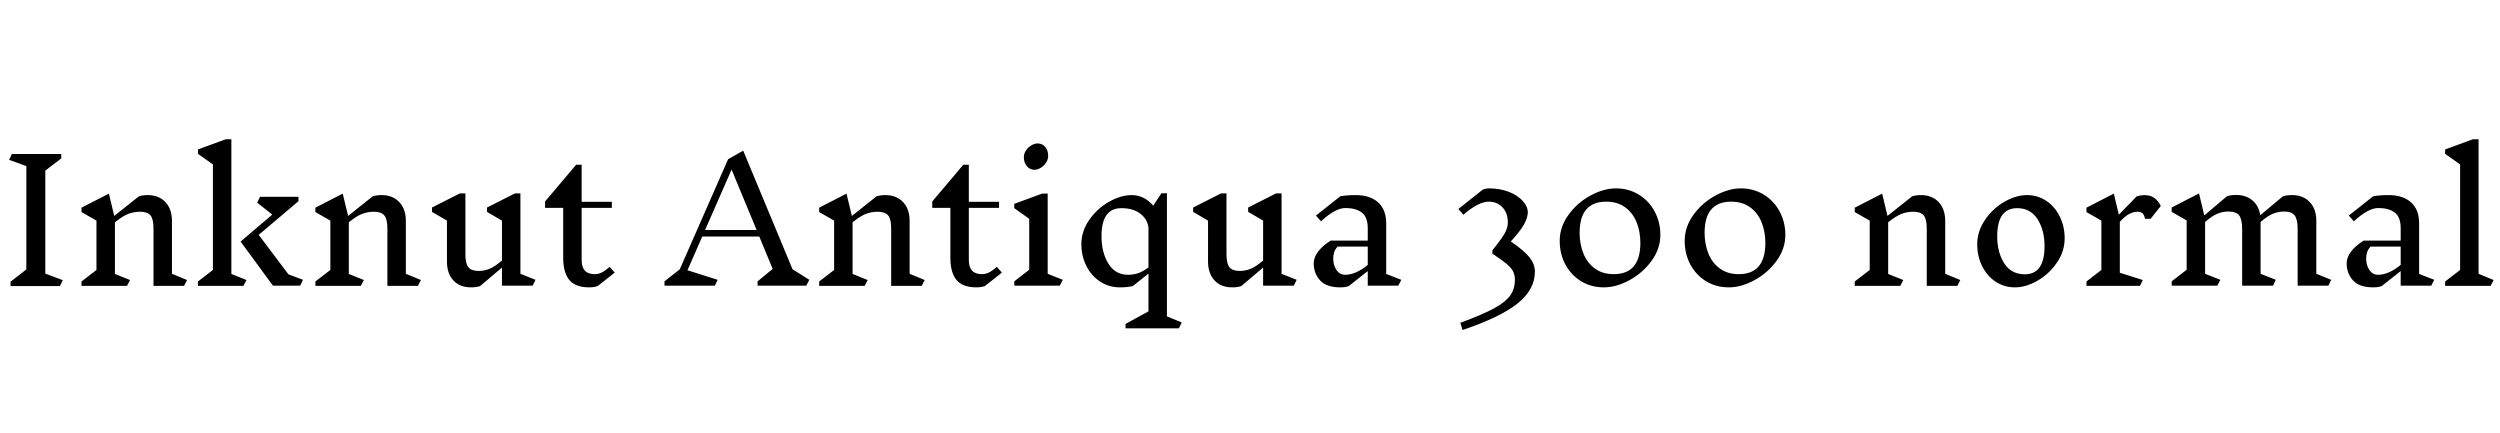 <svg xmlns="http://www.w3.org/2000/svg" xmlns:xlink="http://www.w3.org/1999/xlink" width="357.648" height="61.896"><path fill="black" d="M8.98 40.08L8.57 40.92L1.51 40.92L1.51 40.30L3.77 38.54L3.77 23.76L1.30 22.87L1.70 22.03L8.76 22.03L8.76 22.66L6.48 24.41L6.48 39.14L8.98 40.08ZM26.76 40.06L26.33 40.90L21.96 40.90L21.96 32.71Q21.96 31.34 21.53 30.82Q21.10 30.29 20.02 30.29L20.02 30.29Q19.18 30.29 18.37 30.59Q17.57 30.89 16.44 31.80L16.44 31.80L16.44 39.19L18.60 40.06L18.17 40.90L11.66 40.90L11.66 40.27L13.80 38.62L13.80 31.56L11.66 30.34L11.66 29.71L15.58 27.70L16.34 30.89L19.85 28.10Q20.35 27.91 21.12 27.91L21.12 27.91Q22.73 27.91 23.66 28.91Q24.60 29.90 24.60 31.61L24.60 31.61L24.60 39.17L26.76 40.06ZM33.10 39.19L35.26 40.06L34.82 40.90L28.32 40.90L28.32 40.27L30.46 38.62L30.46 23.52L28.32 22.01L28.32 21.38L32.30 19.92L33.10 19.92L33.10 39.19ZM43.34 40.03L42.94 40.87L39.05 40.87L34.42 34.56L38.95 30.70L36.79 28.99L37.20 28.15L42.70 28.15L42.70 28.78L37.01 33.60L41.26 39.24L43.34 40.03ZM60.22 40.06L59.78 40.90L55.42 40.90L55.42 32.71Q55.42 31.34 54.98 30.82Q54.55 30.29 53.47 30.29L53.47 30.29Q52.63 30.29 51.83 30.59Q51.02 30.89 49.90 31.80L49.90 31.80L49.90 39.19L52.06 40.06L51.62 40.90L45.12 40.90L45.12 40.27L47.26 38.62L47.26 31.56L45.12 30.34L45.12 29.71L49.03 27.70L49.80 30.89L53.30 28.10Q53.81 27.91 54.58 27.91L54.58 27.91Q56.18 27.91 57.12 28.91Q58.06 29.90 58.06 31.61L58.06 31.61L58.06 39.17L60.22 40.06ZM76.61 40.03L76.20 40.87L71.81 40.87L71.81 38.28L68.69 40.92Q68.18 41.11 67.39 41.11L67.39 41.11Q65.78 41.11 64.86 40.12Q63.94 39.12 63.94 37.42L63.94 37.42L63.94 31.56L61.80 30.31L61.80 29.69L65.78 27.67L66.58 27.67L66.58 36.34Q66.58 37.70 67.00 38.23Q67.42 38.76 68.50 38.76L68.50 38.76Q69.26 38.76 70.02 38.46Q70.78 38.16 71.81 37.27L71.81 37.27L71.81 31.56L69.67 30.31L69.67 29.69L73.66 27.67L74.45 27.67L74.45 39.17L76.61 40.03ZM87.94 39L85.51 40.92Q85.01 41.11 84.29 41.11L84.29 41.11Q82.34 41.11 81.46 40.07Q80.57 39.02 80.57 36.84L80.57 36.84L80.57 29.74L77.98 29.74L77.98 28.82L82.42 23.57L83.21 23.57L83.21 28.87L87.53 28.87L87.53 29.74L83.21 29.74L83.21 37.22Q83.21 39.22 85.08 39.22L85.08 39.22Q85.58 39.22 86.05 39Q86.52 38.78 87.22 38.18L87.22 38.18L87.94 39ZM115.78 40.03L115.34 40.87L108.38 40.87L108.38 40.25L110.54 38.47L108.62 33.84L100.46 33.84L98.35 38.66L102.67 40.03L102.26 40.87L95.06 40.87L95.06 40.25L97.25 38.52L104.16 22.78L106.32 21.55L113.38 38.52L115.78 40.03ZM108.24 32.90L104.66 24.26L100.87 32.90L108.24 32.90ZM132.29 40.06L131.86 40.90L127.49 40.90L127.49 32.71Q127.49 31.34 127.06 30.82Q126.62 30.29 125.54 30.29L125.54 30.29Q124.70 30.29 123.90 30.59Q123.10 30.89 121.97 31.80L121.97 31.80L121.97 39.19L124.13 40.06L123.70 40.90L117.19 40.90L117.19 40.27L119.33 38.62L119.33 31.56L117.19 30.34L117.19 29.71L121.10 27.70L121.87 30.89L125.38 28.10Q125.88 27.91 126.65 27.91L126.65 27.91Q128.26 27.91 129.19 28.91Q130.13 29.90 130.13 31.61L130.13 31.61L130.13 39.17L132.29 40.06ZM143.33 39L140.90 40.92Q140.40 41.11 139.68 41.11L139.68 41.11Q137.74 41.11 136.85 40.07Q135.96 39.02 135.96 36.84L135.96 36.84L135.96 29.74L133.37 29.74L133.37 28.82L137.81 23.57L138.60 23.57L138.60 28.87L142.92 28.87L142.92 29.74L138.60 29.74L138.60 37.22Q138.60 39.22 140.47 39.22L140.47 39.22Q140.98 39.22 141.44 39Q141.91 38.78 142.61 38.18L142.61 38.18L143.33 39ZM152.04 40.03L151.61 40.87L145.10 40.87L145.10 40.25L147.24 38.59L147.24 31.30L145.10 29.78L145.10 29.16L149.09 27.70L149.88 27.70L149.88 39.17L152.04 40.03ZM148.44 20.52Q149.11 20.52 149.53 21.02Q149.95 21.53 149.95 22.27L149.95 22.27Q149.95 22.80 149.65 23.27Q149.35 23.74 148.88 24.01Q148.42 24.29 147.98 24.29L147.98 24.29Q147.34 24.29 146.90 23.77Q146.47 23.26 146.47 22.51L146.47 22.51Q146.47 21.98 146.77 21.53Q147.07 21.07 147.54 20.80Q148.01 20.52 148.44 20.52L148.44 20.52ZM169.06 46.13L168.65 46.97L161.02 46.97L161.02 46.34L164.30 44.54L164.30 39.14L162.07 40.92Q161.30 41.11 160.22 41.11L160.22 41.11Q158.64 41.11 157.38 40.28Q156.12 39.46 155.41 38.04Q154.70 36.62 154.70 34.92L154.70 34.92Q154.70 33.07 155.83 31.45Q156.96 29.83 158.65 28.87Q160.34 27.91 161.93 27.91L161.93 27.91Q162.82 27.91 163.60 28.31Q164.38 28.70 164.98 29.42L164.98 29.42L166.15 27.65L166.94 27.65L166.94 45.26L169.06 46.13ZM161.38 39.31Q162.10 39.31 162.77 39.10Q163.44 38.88 164.30 38.26L164.30 38.26L164.30 32.59Q164.16 31.37 163.15 30.58Q162.14 29.78 160.42 29.78L160.42 29.78Q157.58 29.78 157.58 33.77L157.58 33.77Q157.58 36.12 158.57 37.72Q159.55 39.31 161.38 39.31L161.38 39.31ZM185.50 40.03L185.09 40.87L180.70 40.87L180.70 38.28L177.58 40.92Q177.07 41.11 176.28 41.11L176.28 41.11Q174.67 41.11 173.75 40.12Q172.82 39.12 172.82 37.42L172.82 37.42L172.82 31.56L170.69 30.31L170.69 29.69L174.67 27.67L175.46 27.67L175.46 36.34Q175.46 37.70 175.88 38.23Q176.30 38.76 177.38 38.76L177.38 38.76Q178.15 38.76 178.91 38.46Q179.66 38.16 180.70 37.27L180.70 37.27L180.70 31.56L178.56 30.31L178.56 29.69L182.54 27.67L183.34 27.67L183.34 39.17L185.50 40.03ZM200.47 40.03L200.04 40.87L195.67 40.87L195.67 38.78L192.96 40.92Q192.48 41.11 191.76 41.11L191.76 41.11Q189.74 41.11 188.84 40.10Q187.94 39.10 187.94 37.68L187.94 37.68Q187.94 36.82 188.57 35.99Q189.19 35.16 190.37 34.42L190.37 34.42L195.67 34.42L195.67 32.66Q195.67 31.06 194.82 30.41Q193.97 29.76 192.48 29.76L192.48 29.76Q191.02 29.76 188.98 31.66L188.98 31.66L188.26 30.84L191.74 28.08Q192.67 27.91 193.94 27.91L193.94 27.91Q196.01 27.91 197.16 28.96Q198.31 30 198.31 31.97L198.31 31.97L198.31 39.19L200.47 40.03ZM192.43 39.31Q193.94 39.31 195.67 37.90L195.67 37.90L195.67 35.28L191.35 35.28Q190.99 35.69 190.86 36.10Q190.73 36.50 190.73 37.01L190.73 37.01Q190.73 37.94 191.20 38.63Q191.66 39.31 192.43 39.31L192.43 39.31ZM216.14 34.54Q218.11 35.90 218.84 36.85Q219.58 37.80 219.58 38.86L219.58 38.86Q219.58 41.42 217.12 43.40Q214.66 45.38 209.23 47.21L209.23 47.21L208.92 46.18Q212.11 45 213.76 44.10Q215.40 43.20 216.06 42.26Q216.72 41.33 216.72 39.98L216.72 39.98Q216.72 39.34 216.46 38.82Q216.19 38.30 215.51 37.73Q214.82 37.15 213.50 36.29L213.50 36.29L213.50 35.81Q214.85 34.13 215.28 33.35Q215.71 32.57 215.71 31.82L215.71 31.82Q215.71 30.50 214.96 29.68Q214.20 28.85 213.00 28.85L213.00 28.85Q211.49 28.85 209.35 30.72L209.35 30.72L208.63 29.90L212.11 27.14Q212.57 26.95 213.05 26.95L213.05 26.95Q214.54 26.95 215.81 27.43Q217.08 27.91 217.82 28.72Q218.57 29.52 218.57 30.46L218.57 30.46Q218.50 31.30 217.96 32.22Q217.42 33.14 216.14 34.54L216.14 34.54ZM231.17 26.95Q232.99 26.95 234.44 27.84Q235.90 28.73 236.71 30.25Q237.53 31.78 237.53 33.62L237.53 33.62Q237.53 35.59 236.27 37.32Q235.01 39.05 233.11 40.08Q231.22 41.11 229.46 41.11L229.46 41.11Q227.64 41.11 226.20 40.24Q224.76 39.36 223.94 37.84Q223.13 36.31 223.13 34.46L223.13 34.46Q223.13 32.47 224.38 30.74Q225.62 29.02 227.52 27.98Q229.42 26.95 231.17 26.95L231.17 26.95ZM229.78 28.85Q225.98 28.85 225.98 33.31L225.98 33.31Q225.98 34.92 226.52 36.26Q227.06 37.61 228.16 38.41Q229.25 39.22 230.86 39.22L230.86 39.22Q234.67 39.22 234.67 34.75L234.67 34.75Q234.67 33.14 234.13 31.80Q233.59 30.46 232.49 29.65Q231.38 28.85 229.78 28.85L229.78 28.85ZM249.05 26.95Q250.87 26.95 252.32 27.84Q253.78 28.73 254.59 30.25Q255.41 31.78 255.41 33.62L255.41 33.62Q255.41 35.59 254.15 37.32Q252.89 39.05 250.99 40.08Q249.10 41.11 247.34 41.11L247.34 41.11Q245.52 41.11 244.08 40.24Q242.64 39.36 241.82 37.84Q241.01 36.31 241.01 34.46L241.01 34.46Q241.01 32.47 242.26 30.74Q243.50 29.02 245.40 27.98Q247.30 26.95 249.05 26.95L249.05 26.95ZM247.66 28.85Q243.86 28.85 243.86 33.31L243.86 33.31Q243.86 34.92 244.40 36.26Q244.94 37.61 246.04 38.41Q247.13 39.22 248.74 39.22L248.74 39.22Q252.55 39.22 252.55 34.75L252.55 34.75Q252.55 33.14 252.01 31.80Q251.47 30.46 250.37 29.65Q249.26 28.85 247.66 28.85L247.66 28.85ZM280.44 40.06L280.01 40.90L275.64 40.90L275.64 32.71Q275.64 31.34 275.21 30.82Q274.78 30.29 273.70 30.29L273.70 30.29Q272.86 30.29 272.05 30.59Q271.25 30.89 270.12 31.80L270.12 31.80L270.12 39.19L272.28 40.06L271.85 40.90L265.34 40.90L265.34 40.27L267.48 38.62L267.48 31.56L265.34 30.34L265.34 29.71L269.26 27.70L270.02 30.89L273.53 28.10Q274.03 27.91 274.80 27.91L274.80 27.91Q276.41 27.91 277.34 28.91Q278.28 29.90 278.28 31.61L278.28 31.61L278.28 39.17L280.44 40.06ZM289.97 27.91Q291.53 27.91 292.75 28.74Q293.98 29.57 294.67 30.98Q295.37 32.40 295.37 34.10L295.37 34.10Q295.37 35.95 294.26 37.57Q293.16 39.19 291.49 40.15Q289.82 41.11 288.26 41.11L288.26 41.11Q286.73 41.11 285.49 40.30Q284.26 39.48 283.56 38.06Q282.86 36.65 282.86 34.94L282.86 34.94Q282.86 33.10 283.97 31.46Q285.07 29.83 286.74 28.87Q288.41 27.91 289.97 27.91L289.97 27.91ZM288.58 29.78Q285.72 29.78 285.72 33.79L285.72 33.79Q285.72 36.12 286.73 37.68Q287.74 39.24 289.66 39.24L289.66 39.24Q292.49 39.24 292.49 35.23L292.49 35.23Q292.49 32.90 291.48 31.34Q290.47 29.78 288.58 29.78L288.58 29.78ZM307.01 27.94Q307.68 27.94 308.23 28.34Q308.78 28.75 309.12 29.47L309.12 29.47L307.66 31.30L306.86 31.30Q306.77 30.77 306.52 30.53Q306.26 30.29 305.83 30.29L305.83 30.29Q305.26 30.29 304.66 30.58Q304.06 30.86 303.26 31.73L303.26 31.73L303.26 39.02L306.55 40.06L306.14 40.90L298.49 40.90L298.49 40.27L300.62 38.62L300.62 31.56L298.49 30.34L298.49 29.71L302.40 27.70L303.12 30.72L305.66 28.10Q306.19 27.91 307.03 27.91L307.03 27.91L307.01 27.94ZM333.50 40.03L333.10 40.87L328.70 40.87L328.70 32.76Q328.70 31.37 328.27 30.82Q327.84 30.26 326.74 30.26L326.74 30.26Q325.97 30.26 325.20 30.56Q324.43 30.86 323.40 31.75L323.40 31.75L323.40 39.17L325.58 40.03L325.18 40.87L320.76 40.87L320.76 32.76Q320.76 31.37 320.33 30.82Q319.90 30.26 318.79 30.26L318.79 30.26Q318.02 30.26 317.26 30.56Q316.49 30.86 315.46 31.75L315.46 31.75L315.46 39.17L317.64 40.03L317.21 40.87L310.68 40.87L310.68 40.25L312.82 38.59L312.82 31.54L310.68 30.31L310.68 29.69L314.59 27.67L315.34 30.82L318.58 28.08Q319.10 27.89 319.90 27.89L319.90 27.89Q321.31 27.89 322.22 28.66Q323.14 29.42 323.35 30.79L323.35 30.79L326.57 28.10Q327.07 27.91 327.89 27.91L327.89 27.91Q329.50 27.91 330.43 28.91Q331.37 29.90 331.37 31.61L331.37 31.61L331.37 39.17L333.50 40.03ZM348.24 40.03L347.81 40.87L343.44 40.87L343.44 38.78L340.73 40.92Q340.25 41.11 339.53 41.11L339.53 41.11Q337.51 41.11 336.61 40.10Q335.71 39.10 335.71 37.68L335.71 37.68Q335.71 36.82 336.34 35.99Q336.96 35.16 338.14 34.42L338.14 34.42L343.44 34.42L343.44 32.66Q343.44 31.06 342.59 30.41Q341.74 29.76 340.25 29.76L340.25 29.76Q338.78 29.76 336.74 31.66L336.74 31.66L336.02 30.84L339.50 28.08Q340.44 27.91 341.71 27.91L341.71 27.91Q343.78 27.91 344.93 28.96Q346.08 30 346.08 31.97L346.08 31.97L346.08 39.19L348.24 40.03ZM340.20 39.31Q341.71 39.31 343.44 37.90L343.44 37.90L343.44 35.28L339.12 35.28Q338.76 35.69 338.63 36.10Q338.50 36.50 338.50 37.01L338.50 37.01Q338.50 37.94 338.96 38.63Q339.43 39.31 340.20 39.31L340.20 39.31ZM356.74 40.06L356.30 40.90L349.80 40.90L349.80 40.27L351.94 38.62L351.94 23.52L349.80 22.01L349.80 21.38L353.78 19.92L354.58 19.92L354.58 39.17L356.74 40.06Z"/></svg>